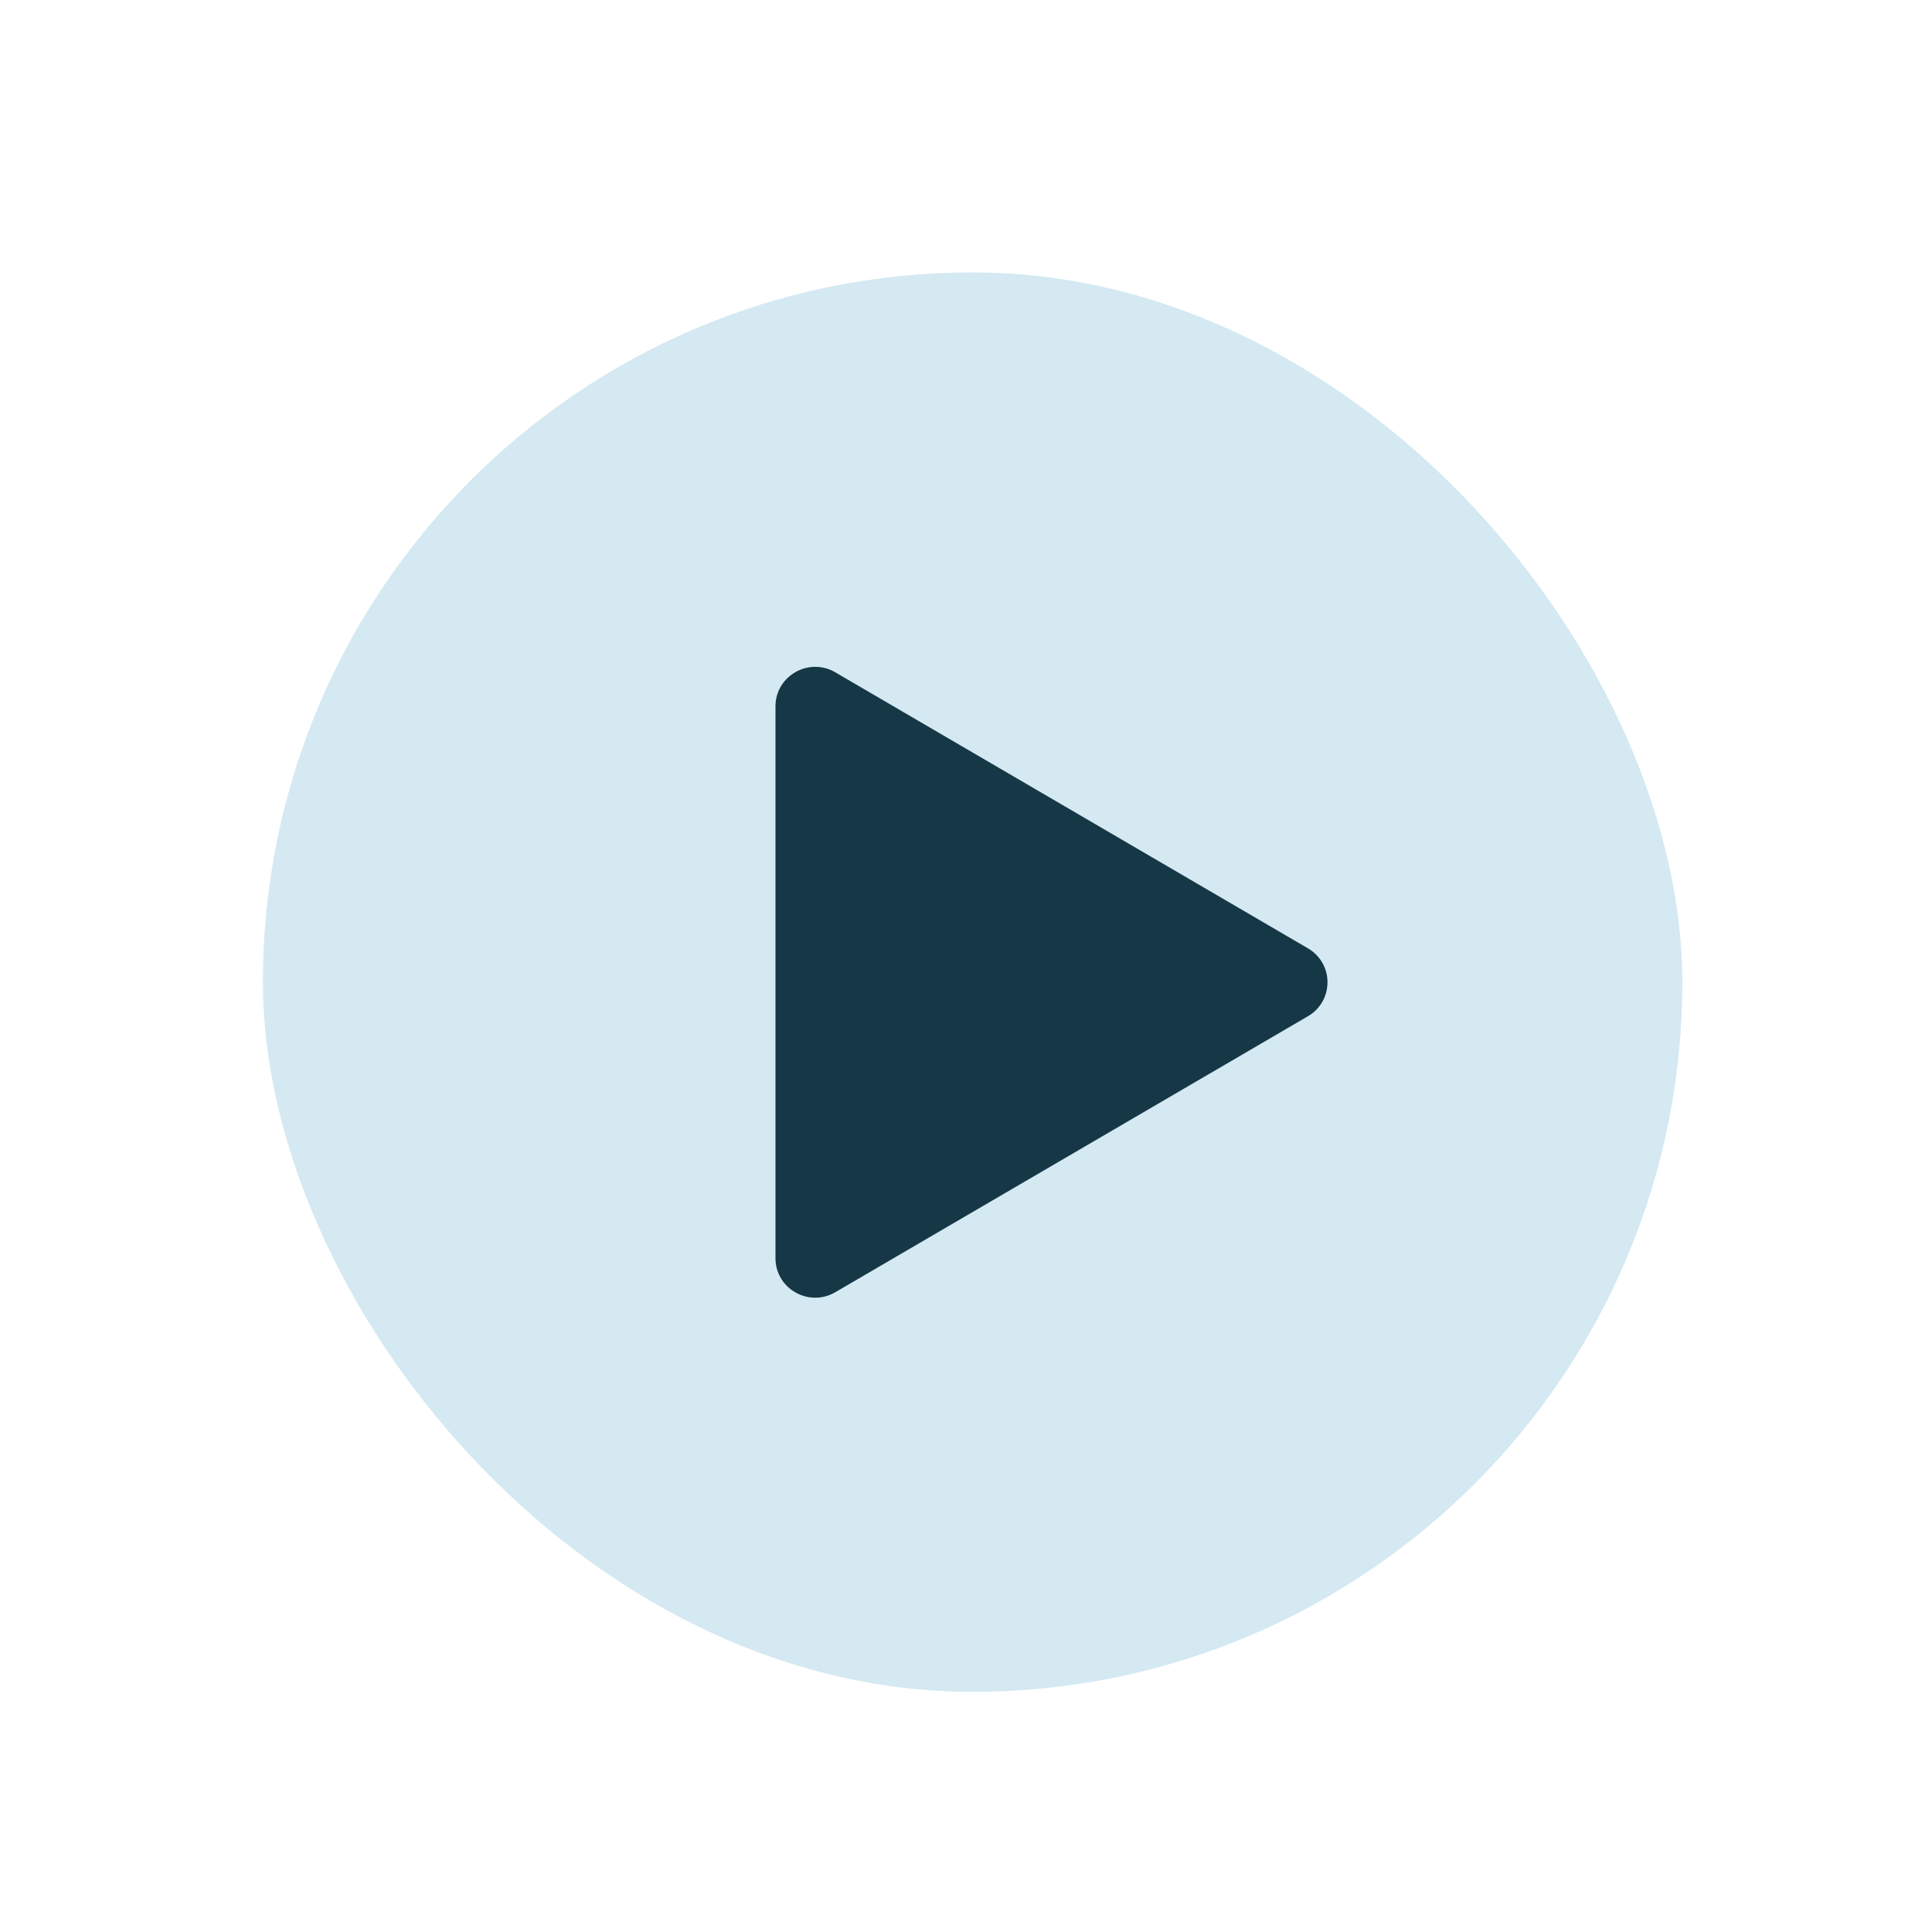 <svg width="49" height="49" viewBox="0 0 49 49" fill="none" xmlns="http://www.w3.org/2000/svg">
<rect x="6.668" y="6.909" width="36" height="36" rx="18" fill="#D4E9F2"/>
<path d="M33.171 24.051C33.834 24.438 33.834 25.388 33.171 25.775L21.186 32.773C20.515 33.165 19.668 32.685 19.668 31.911V17.914C19.668 17.141 20.515 16.66 21.186 17.052L33.171 24.051Z" fill="#163746"/>
</svg>

